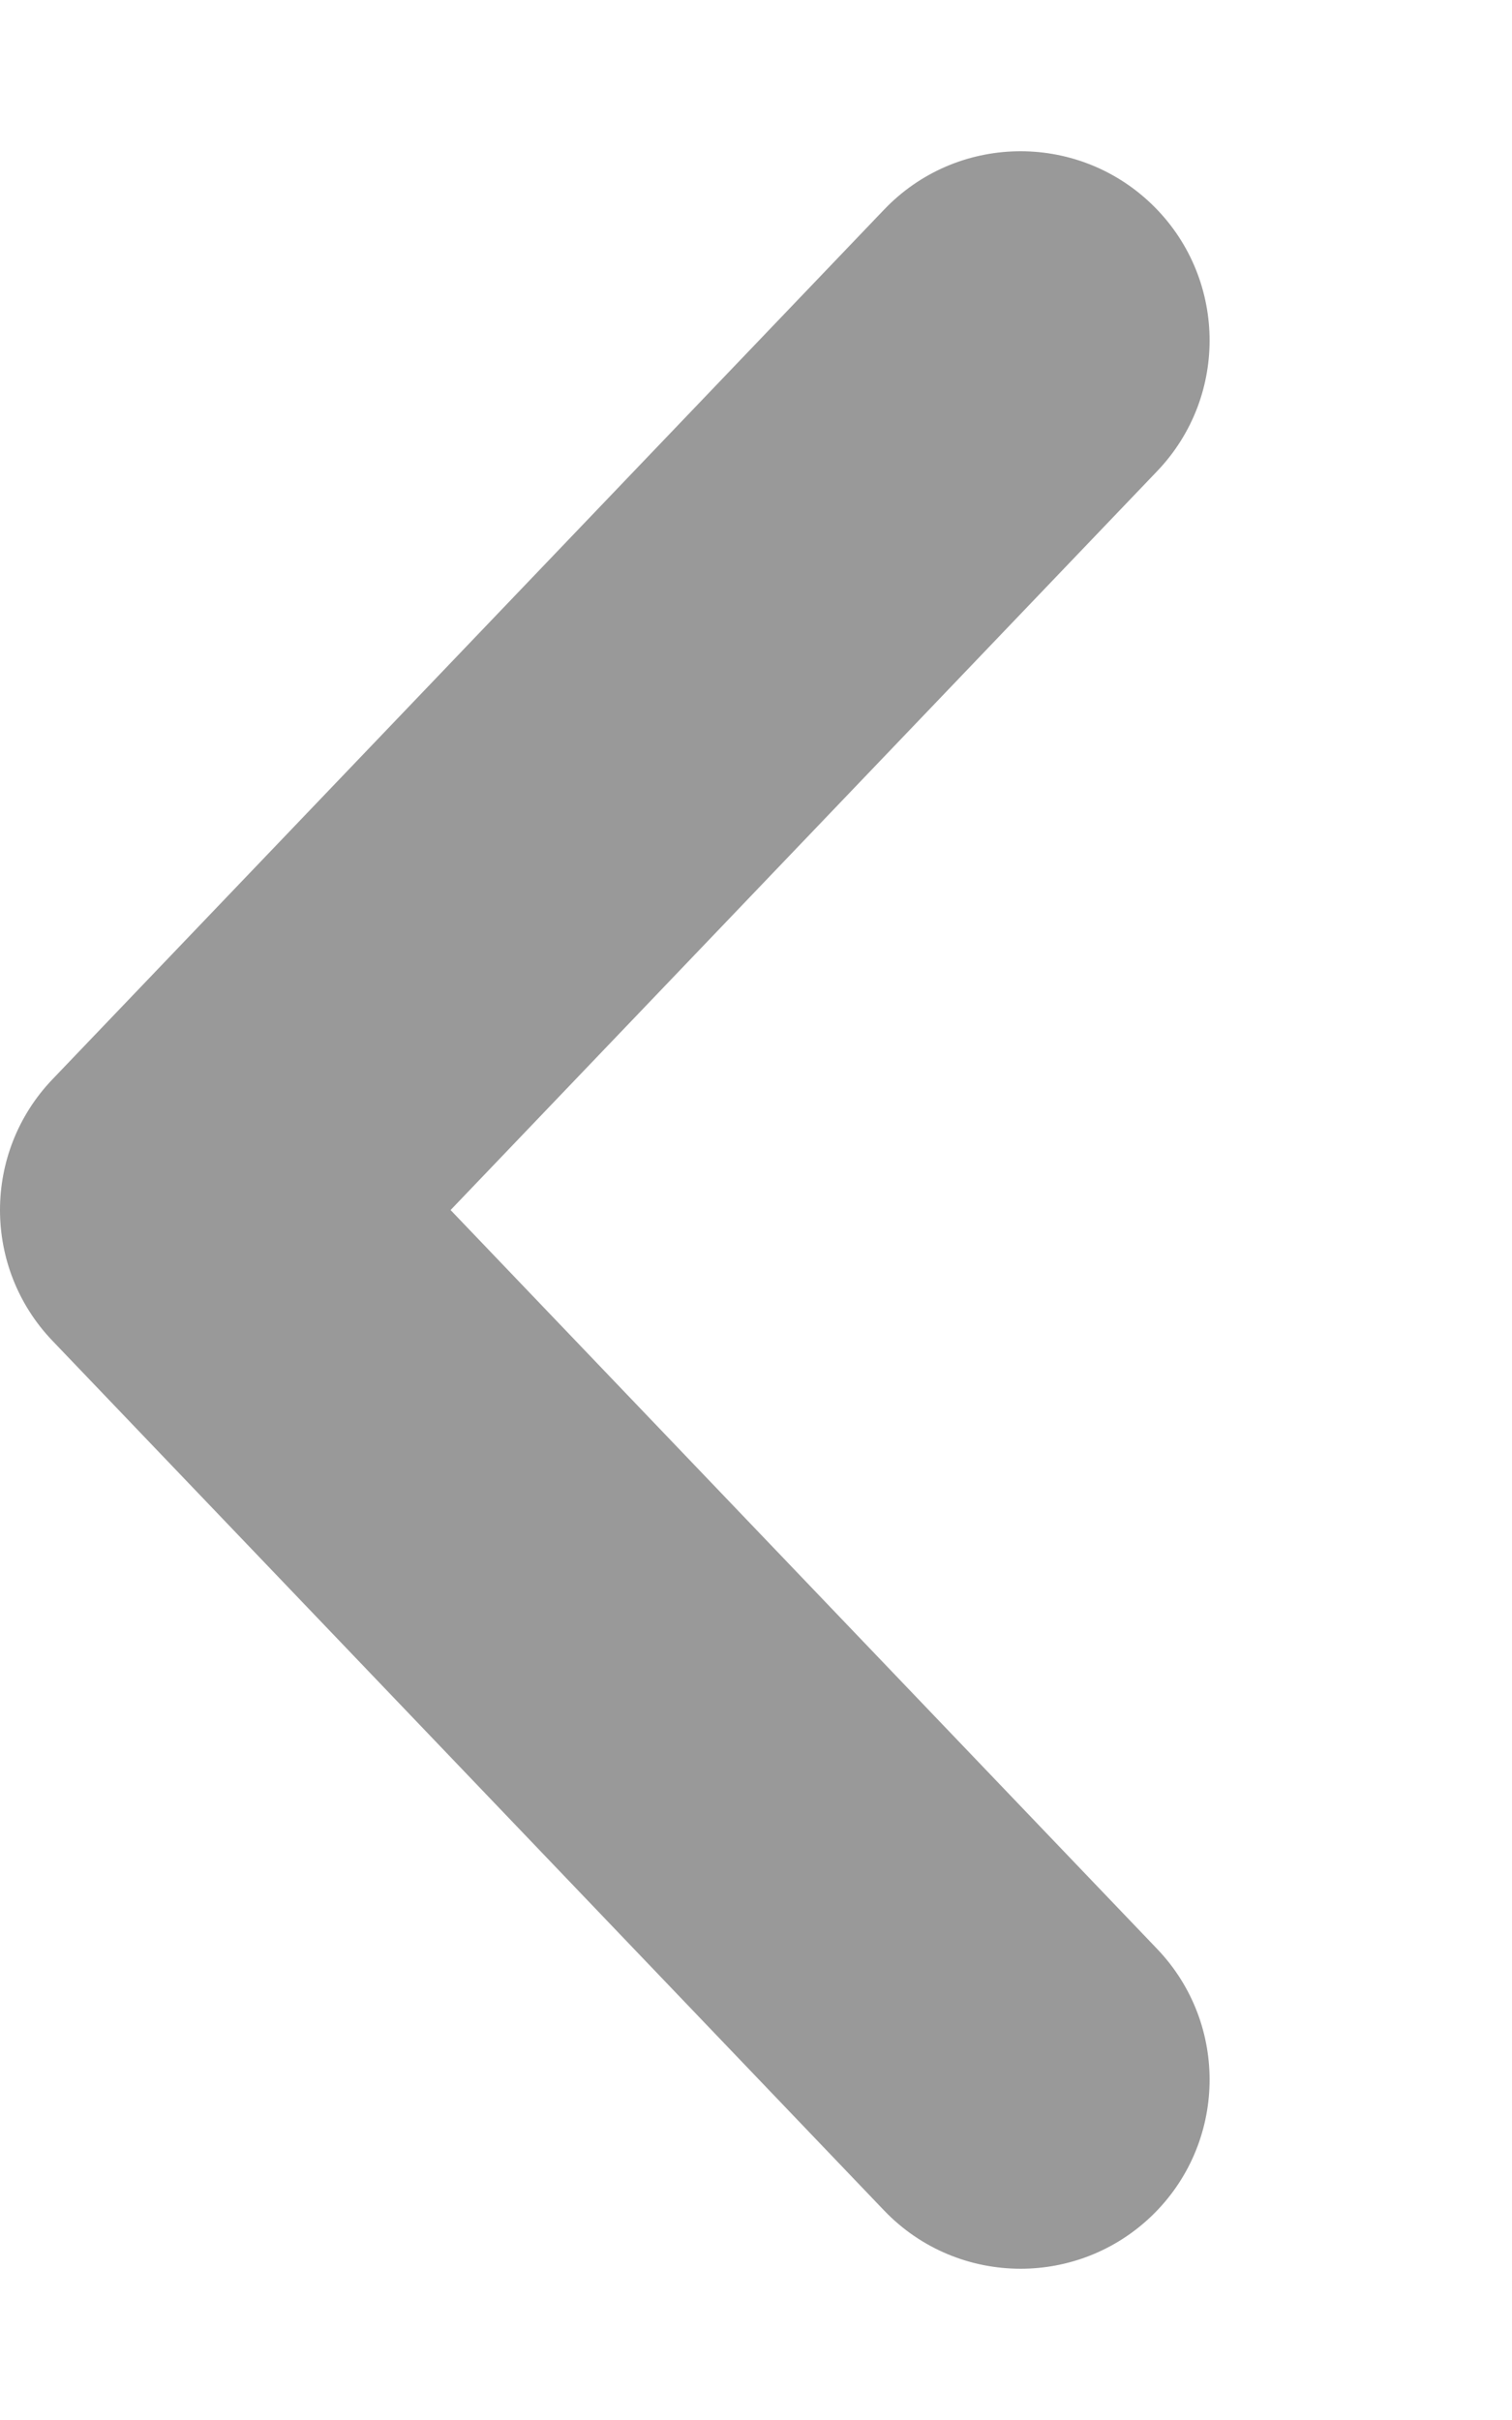 <svg xmlns="http://www.w3.org/2000/svg" viewBox="0 0 320 512"><!-- Font Awesome Pro 6.0.0-alpha2 by @fontawesome - https://fontawesome.com License - https://fontawesome.com/license (Commercial License) --><defs><style>.fa-secondary{opacity:.4}</style></defs><path d="M243.658 43.114C227.69 27.834 202.362 28.365 187.096 44.364L11.098 228.356C-3.699 243.824 -3.699 268.198 11.098 283.666L187.096 467.657C194.955 475.875 205.471 480 216.002 480C225.94 480 235.908 476.313 243.658 468.907C259.611 453.626 260.174 428.315 244.908 412.347L95.363 256.011L244.908 99.674C260.174 83.706 259.611 58.395 243.658 43.114Z" class="fa-secondary"/></svg>